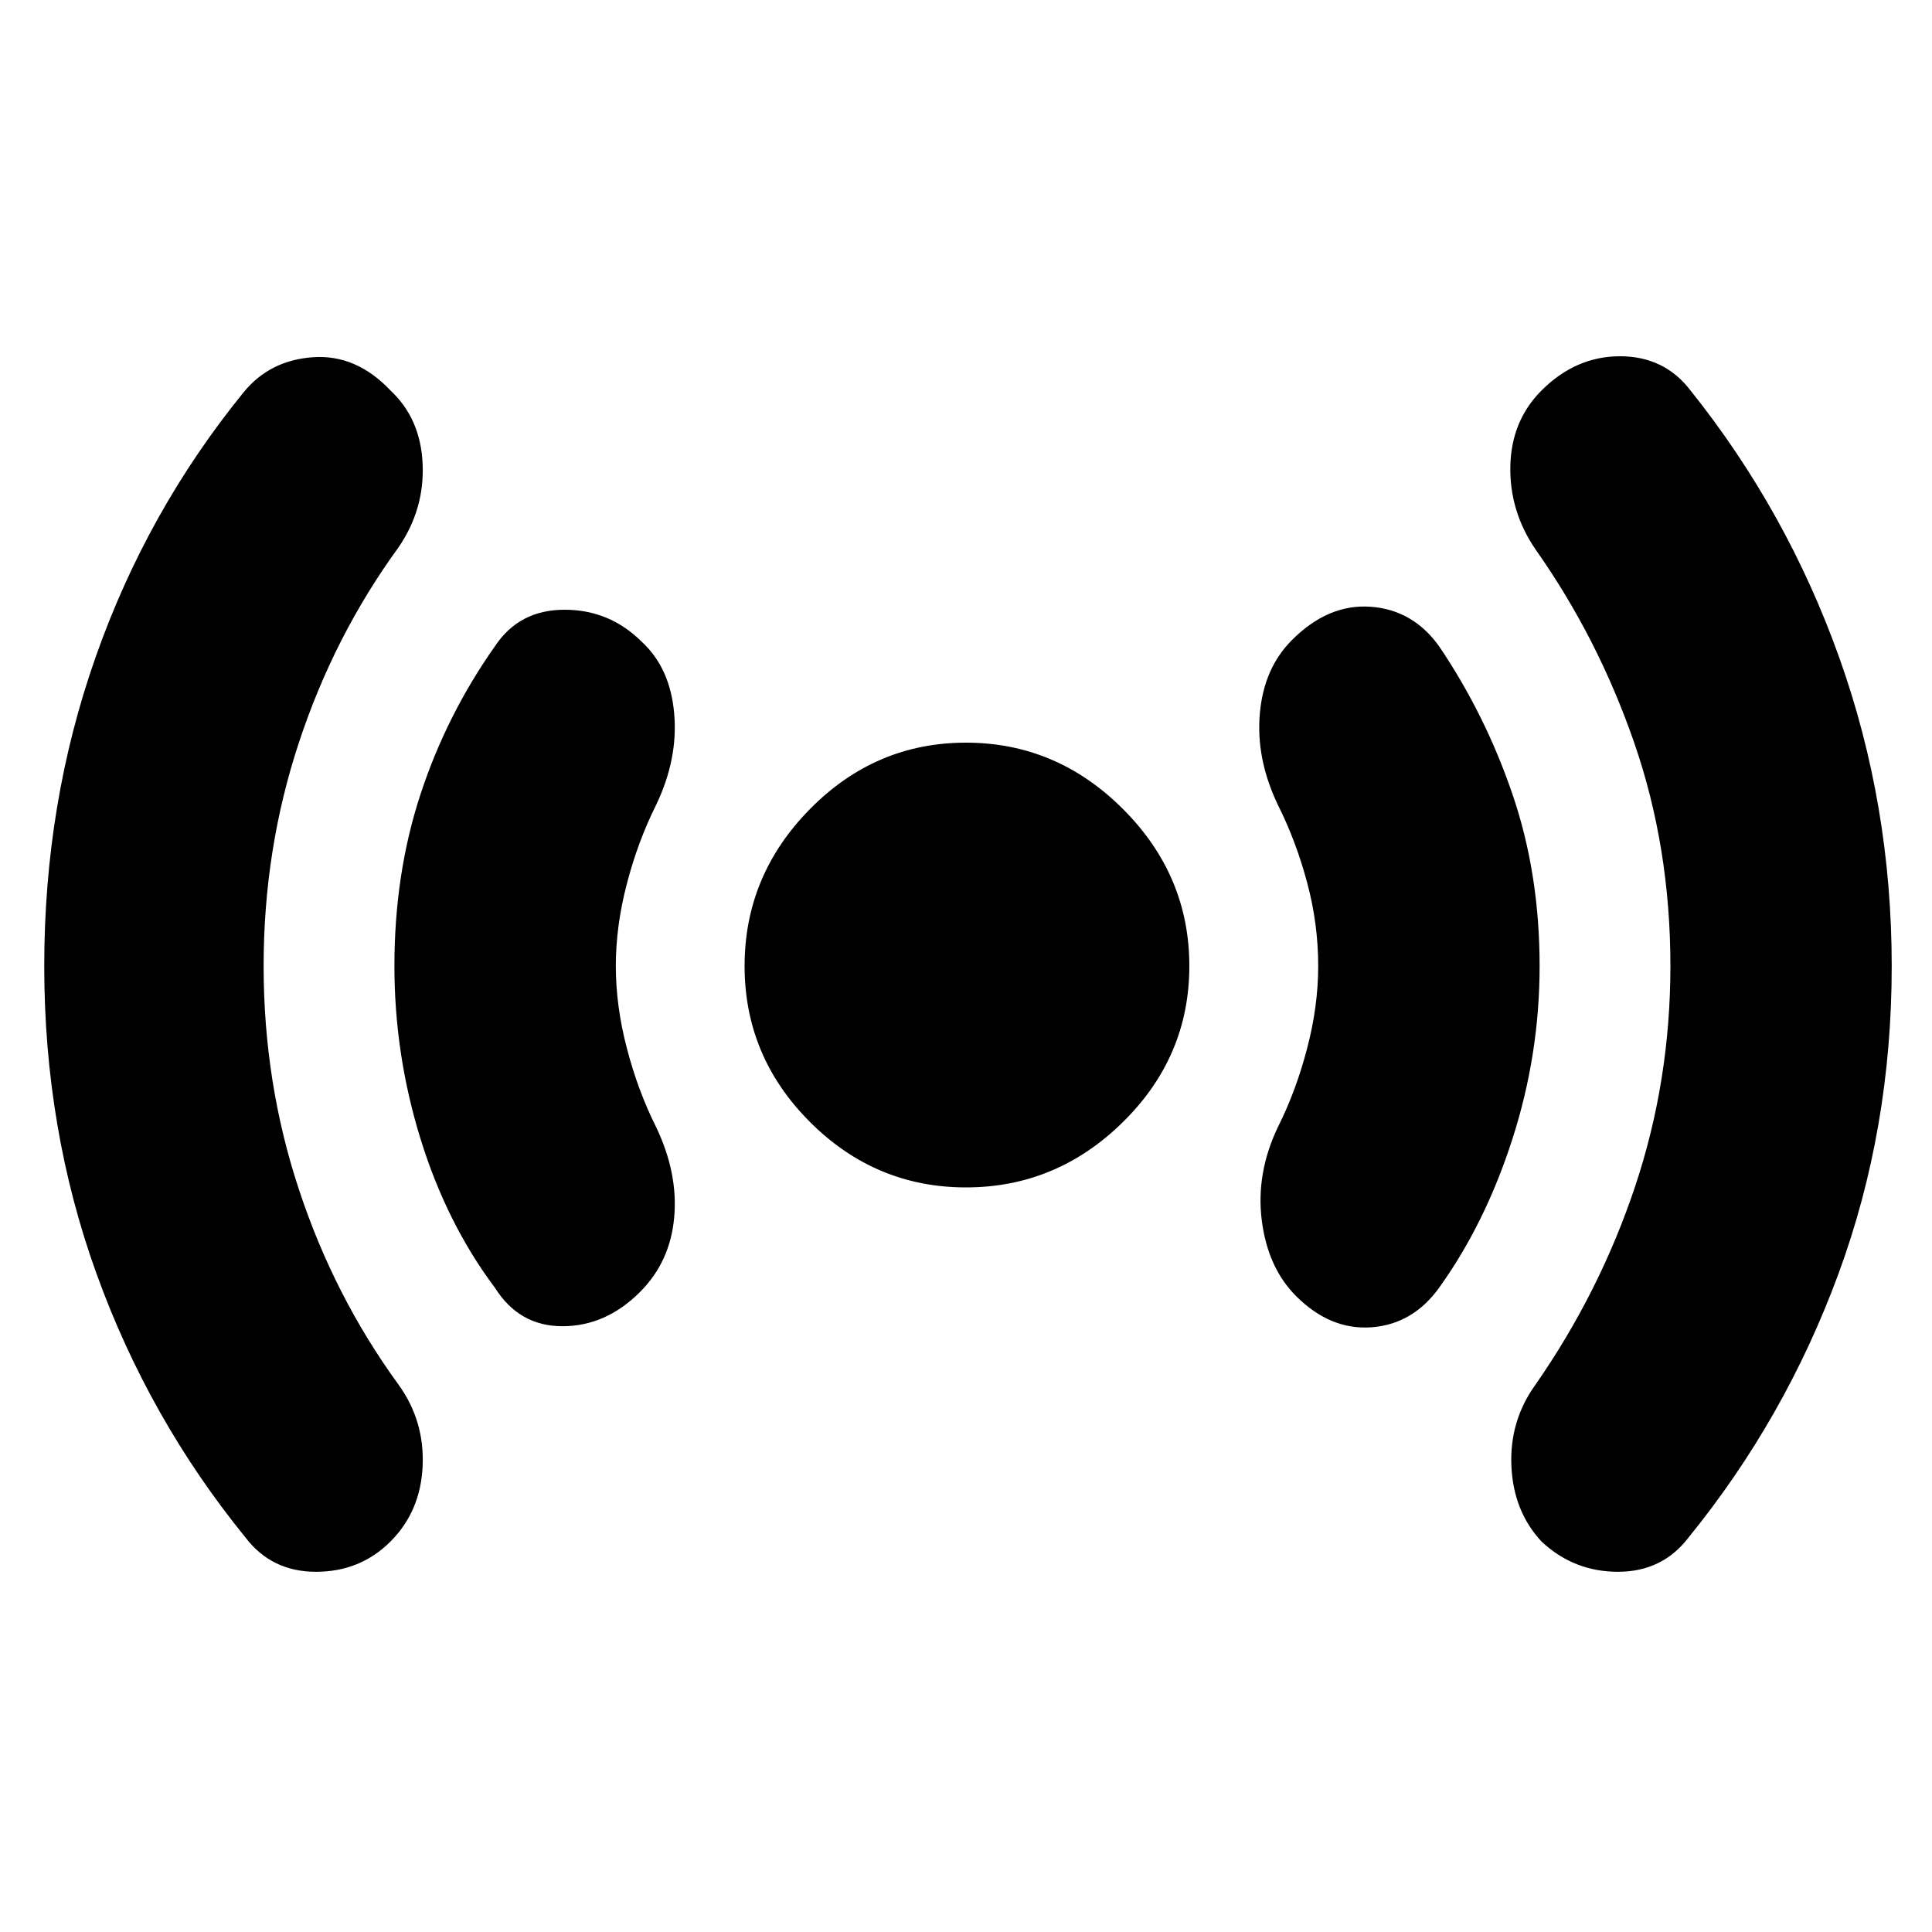 <svg xmlns="http://www.w3.org/2000/svg" height="20" width="20"><path d="M10 12.292Q9.062 12.292 8.385 11.615Q7.708 10.938 7.708 10Q7.708 9.062 8.385 8.375Q9.062 7.688 10 7.688Q10.938 7.688 11.625 8.375Q12.312 9.062 12.312 10Q12.312 10.938 11.625 11.615Q10.938 12.292 10 12.292ZM2.542 15.917Q1.542 14.688 1 13.188Q0.458 11.688 0.458 10Q0.458 8.312 0.99 6.802Q1.521 5.292 2.521 4.062Q2.792 3.729 3.24 3.698Q3.688 3.667 4.042 4.042Q4.354 4.333 4.375 4.802Q4.396 5.271 4.125 5.667Q3.458 6.583 3.094 7.688Q2.729 8.792 2.729 10Q2.729 11.208 3.094 12.312Q3.458 13.417 4.125 14.333Q4.396 14.708 4.375 15.177Q4.354 15.646 4.042 15.958Q3.729 16.271 3.271 16.271Q2.812 16.271 2.542 15.917ZM5.125 13.333Q4.625 12.667 4.354 11.792Q4.083 10.917 4.083 10Q4.083 9.042 4.354 8.219Q4.625 7.396 5.125 6.688Q5.375 6.312 5.844 6.312Q6.312 6.312 6.646 6.646Q6.938 6.917 6.979 7.385Q7.021 7.854 6.792 8.333Q6.604 8.708 6.49 9.146Q6.375 9.583 6.375 10Q6.375 10.417 6.49 10.854Q6.604 11.292 6.792 11.667Q7.021 12.146 6.979 12.604Q6.938 13.062 6.625 13.375Q6.271 13.729 5.823 13.729Q5.375 13.729 5.125 13.333ZM13.417 13.417Q13.125 13.125 13.062 12.635Q13 12.146 13.229 11.667Q13.417 11.292 13.531 10.854Q13.646 10.417 13.646 10Q13.646 9.562 13.531 9.135Q13.417 8.708 13.229 8.333Q13 7.854 13.042 7.385Q13.083 6.917 13.375 6.625Q13.75 6.25 14.188 6.281Q14.625 6.312 14.896 6.688Q15.375 7.396 15.656 8.219Q15.938 9.042 15.938 10Q15.938 10.917 15.656 11.792Q15.375 12.667 14.896 13.333Q14.625 13.708 14.198 13.74Q13.771 13.771 13.417 13.417ZM15.958 15.958Q15.667 15.646 15.646 15.177Q15.625 14.708 15.896 14.333Q16.562 13.375 16.927 12.281Q17.292 11.188 17.292 10Q17.292 8.771 16.917 7.688Q16.542 6.604 15.896 5.688Q15.625 5.292 15.635 4.823Q15.646 4.354 15.958 4.042Q16.312 3.688 16.771 3.688Q17.229 3.688 17.5 4.042Q18.5 5.292 19.042 6.813Q19.583 8.333 19.583 10Q19.583 11.688 19.031 13.188Q18.479 14.688 17.479 15.917Q17.208 16.271 16.75 16.271Q16.292 16.271 15.958 15.958Z"/></svg>